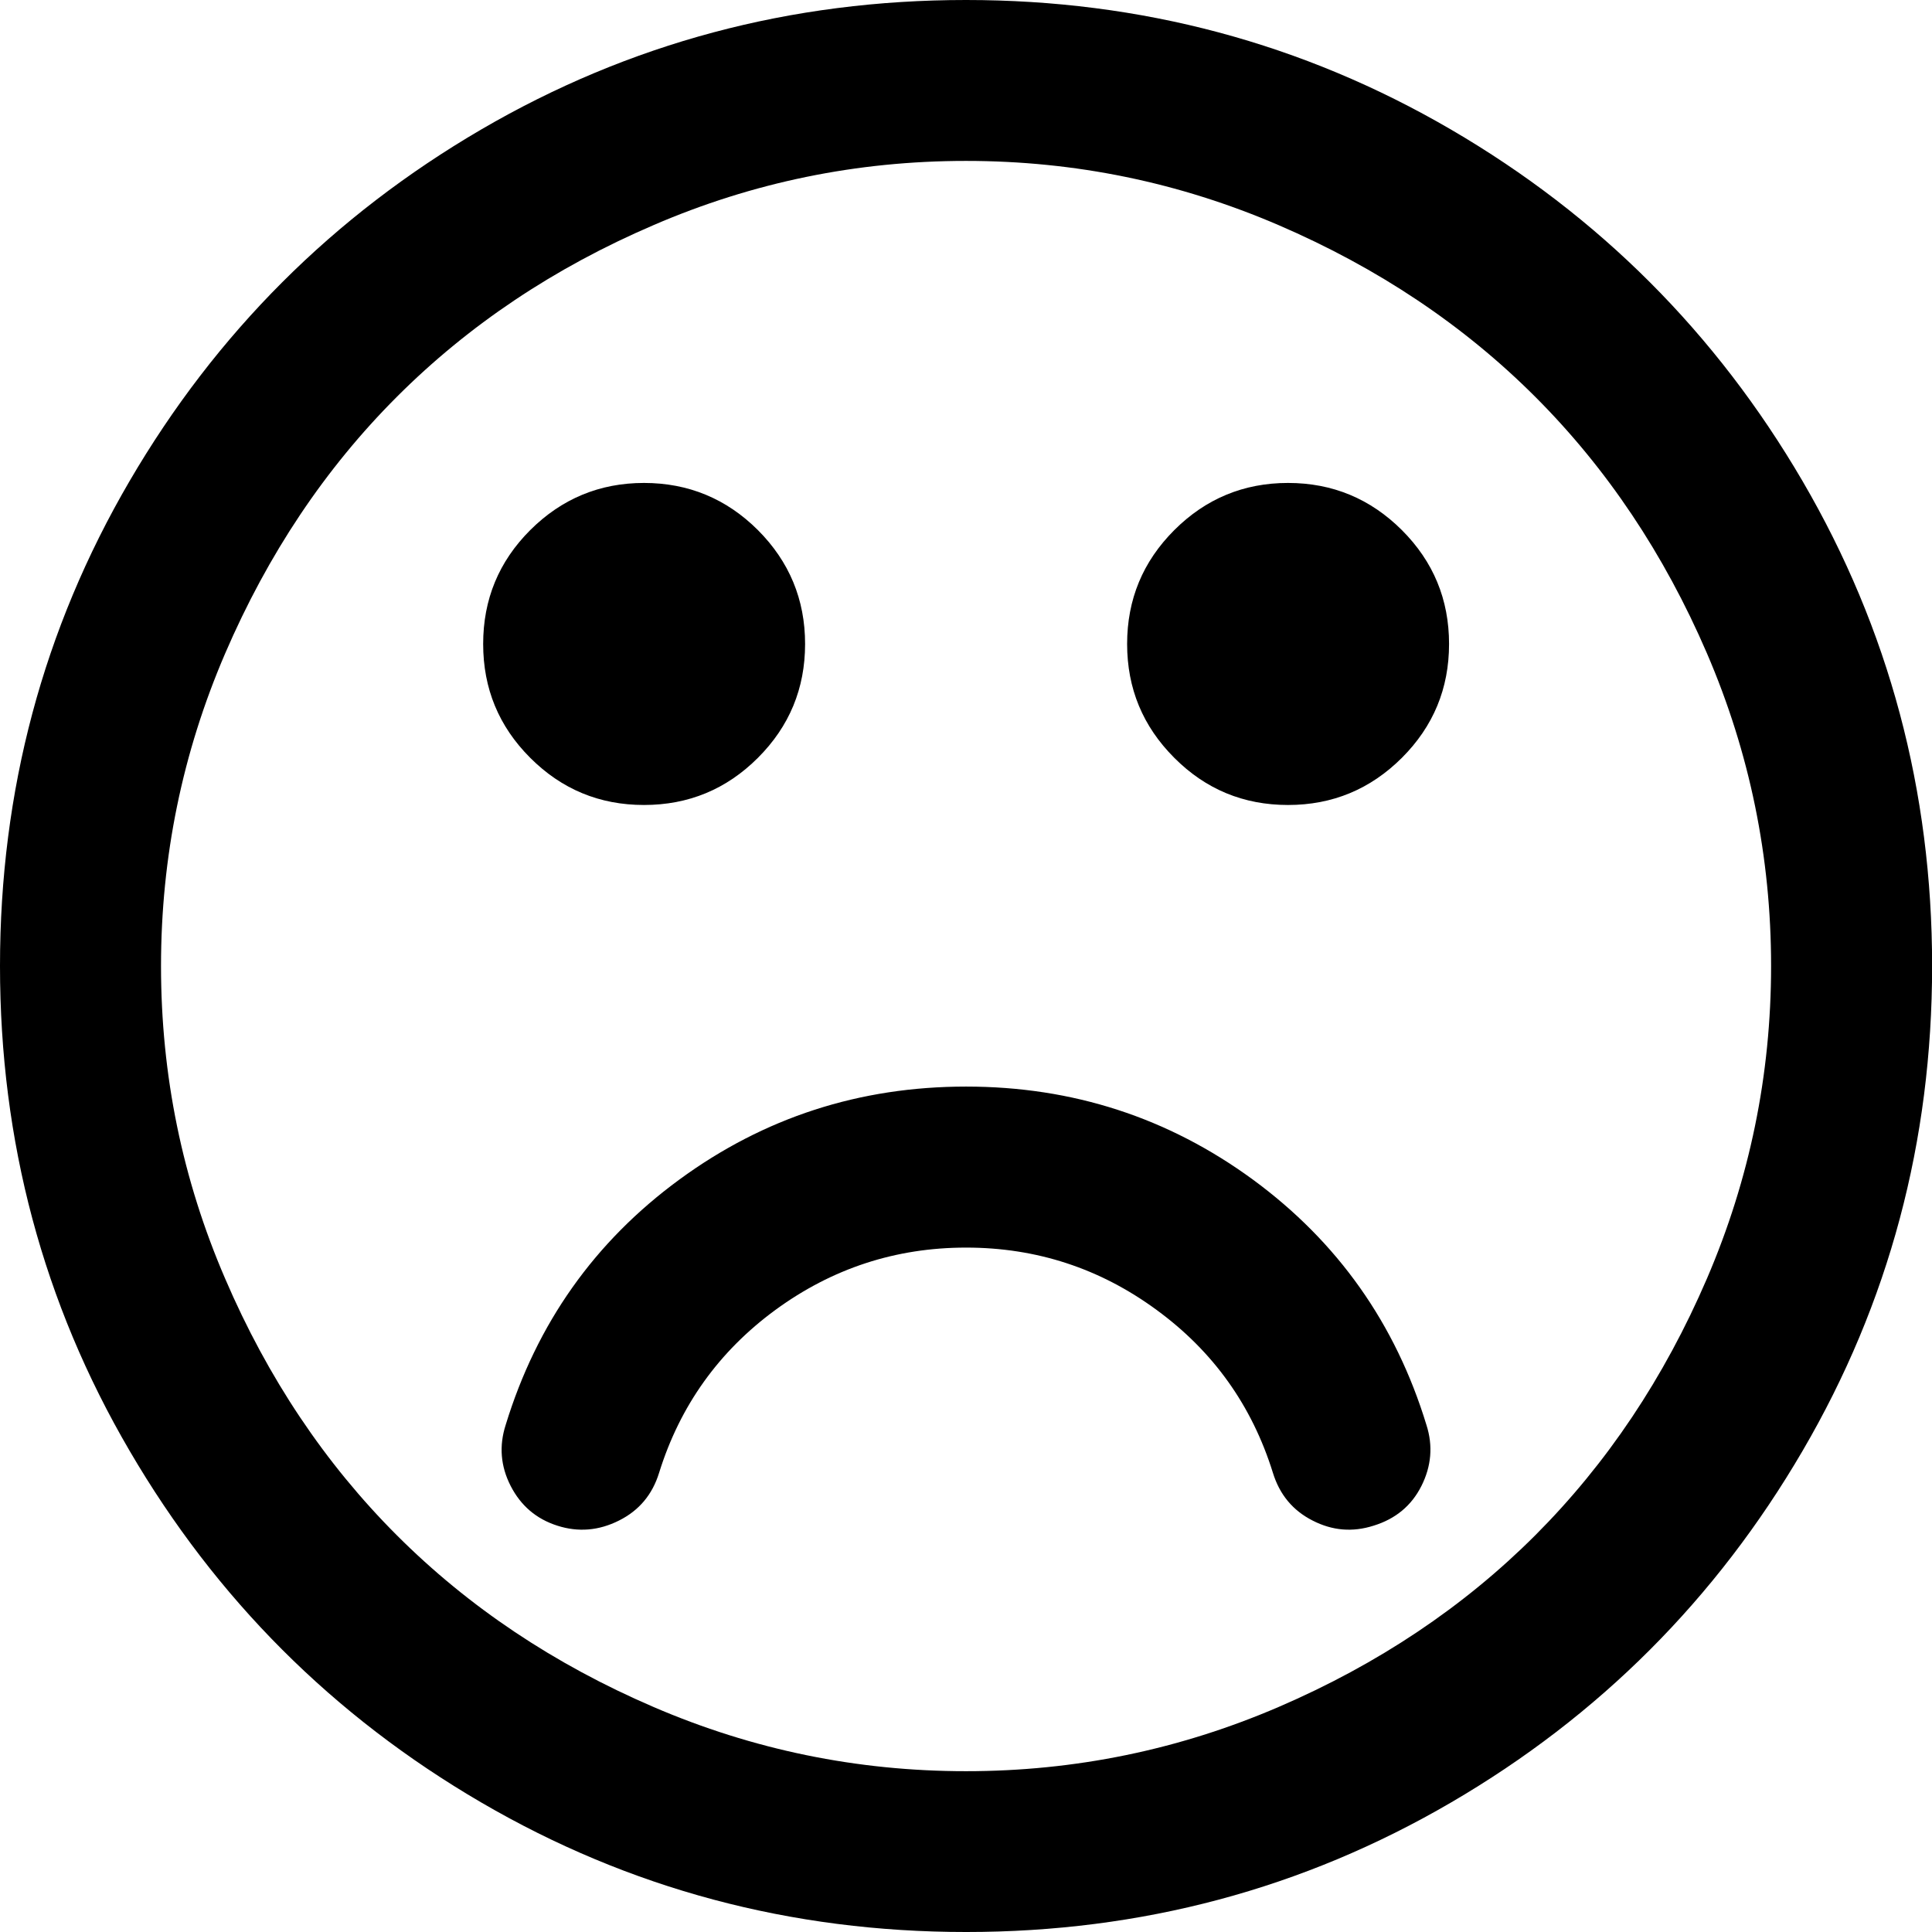 <?xml version="1.0" encoding="utf-8"?>
<!-- Generator: Adobe Illustrator 16.0.0, SVG Export Plug-In . SVG Version: 6.00 Build 0)  -->
<!DOCTYPE svg PUBLIC "-//W3C//DTD SVG 1.1//EN" "http://www.w3.org/Graphics/SVG/1.1/DTD/svg11.dtd">
<svg version="1.1" id="Camada_1" xmlns="http://www.w3.org/2000/svg" xmlns:xlink="http://www.w3.org/1999/xlink" x="0px" y="0px"
	 width="18.106px" height="18.107px" viewBox="0 0 18.106 18.107" enable-background="new 0 0 18.106 18.107" xml:space="preserve">
<path id="XMLID_56_" d="M16.893,4.509c0.81,1.388,1.214,2.902,1.214,4.544c0,1.643-0.404,3.158-1.214,4.544
	c-0.81,1.387-1.907,2.486-3.294,3.295c-1.388,0.81-2.903,1.214-4.545,1.214s-3.157-0.405-4.544-1.214
	c-1.387-0.809-2.485-1.908-3.295-3.295C0.404,12.211,0,10.696,0,9.053c0-1.642,0.404-3.157,1.214-4.544
	c0.81-1.387,1.908-2.485,3.295-3.295C5.896,0.405,7.411,0,9.053,0s3.157,0.405,4.545,1.214C14.985,2.023,16.083,3.122,16.893,4.509z
	 M15.997,11.982c0.4-0.931,0.601-1.908,0.601-2.929s-0.2-1.998-0.601-2.93c-0.401-0.931-0.938-1.733-1.609-2.404
	c-0.672-0.672-1.474-1.208-2.405-1.609c-0.932-0.401-1.907-0.602-2.93-0.602c-1.021,0-1.998,0.2-2.929,0.602
	c-0.932,0.4-1.733,0.937-2.405,1.609C3.047,4.391,2.511,5.193,2.11,6.124c-0.401,0.932-0.601,1.908-0.601,2.93
	s0.2,1.999,0.601,2.929c0.4,0.932,0.937,1.733,1.609,2.405c0.672,0.672,1.473,1.208,2.405,1.609
	c0.931,0.401,1.908,0.602,2.929,0.602c1.022,0,1.998-0.201,2.93-0.602c0.931-0.401,1.733-0.937,2.405-1.609
	C15.06,13.715,15.596,12.914,15.997,11.982z M7.103,4.968c0.294,0.295,0.442,0.65,0.442,1.067c0,0.417-0.147,0.772-0.442,1.067
	C6.808,7.397,6.452,7.544,6.035,7.544c-0.416,0-0.771-0.147-1.066-0.442c-0.295-0.295-0.441-0.65-0.441-1.067
	c0-0.417,0.146-0.772,0.441-1.067C5.264,4.674,5.62,4.526,6.035,4.526C6.452,4.526,6.808,4.674,7.103,4.968z M4.739,13.354
	c0.291-0.951,0.833-1.717,1.627-2.299c0.794-0.582,1.689-0.872,2.688-0.872s1.894,0.291,2.688,0.872
	c0.793,0.582,1.336,1.348,1.626,2.299c0.063,0.196,0.046,0.387-0.047,0.572s-0.243,0.309-0.448,0.372
	c-0.197,0.063-0.387,0.047-0.572-0.048c-0.185-0.094-0.309-0.243-0.372-0.448c-0.196-0.629-0.559-1.138-1.09-1.526
	c-0.53-0.389-1.125-0.584-1.785-0.584s-1.255,0.195-1.787,0.584c-0.53,0.389-0.894,0.897-1.09,1.526
	c-0.063,0.205-0.188,0.354-0.376,0.448c-0.189,0.095-0.382,0.111-0.578,0.048c-0.197-0.063-0.342-0.187-0.437-0.372
	C4.691,13.741,4.676,13.55,4.739,13.354z M13.138,4.968c0.295,0.295,0.442,0.65,0.442,1.067c0,0.417-0.147,0.772-0.442,1.067
	c-0.295,0.294-0.65,0.442-1.067,0.442c-0.417,0-0.772-0.147-1.066-0.442c-0.295-0.295-0.442-0.65-0.442-1.067
	c0-0.417,0.147-0.772,0.442-1.067c0.294-0.294,0.65-0.442,1.066-0.442C12.488,4.526,12.843,4.674,13.138,4.968z"/>
</svg>
